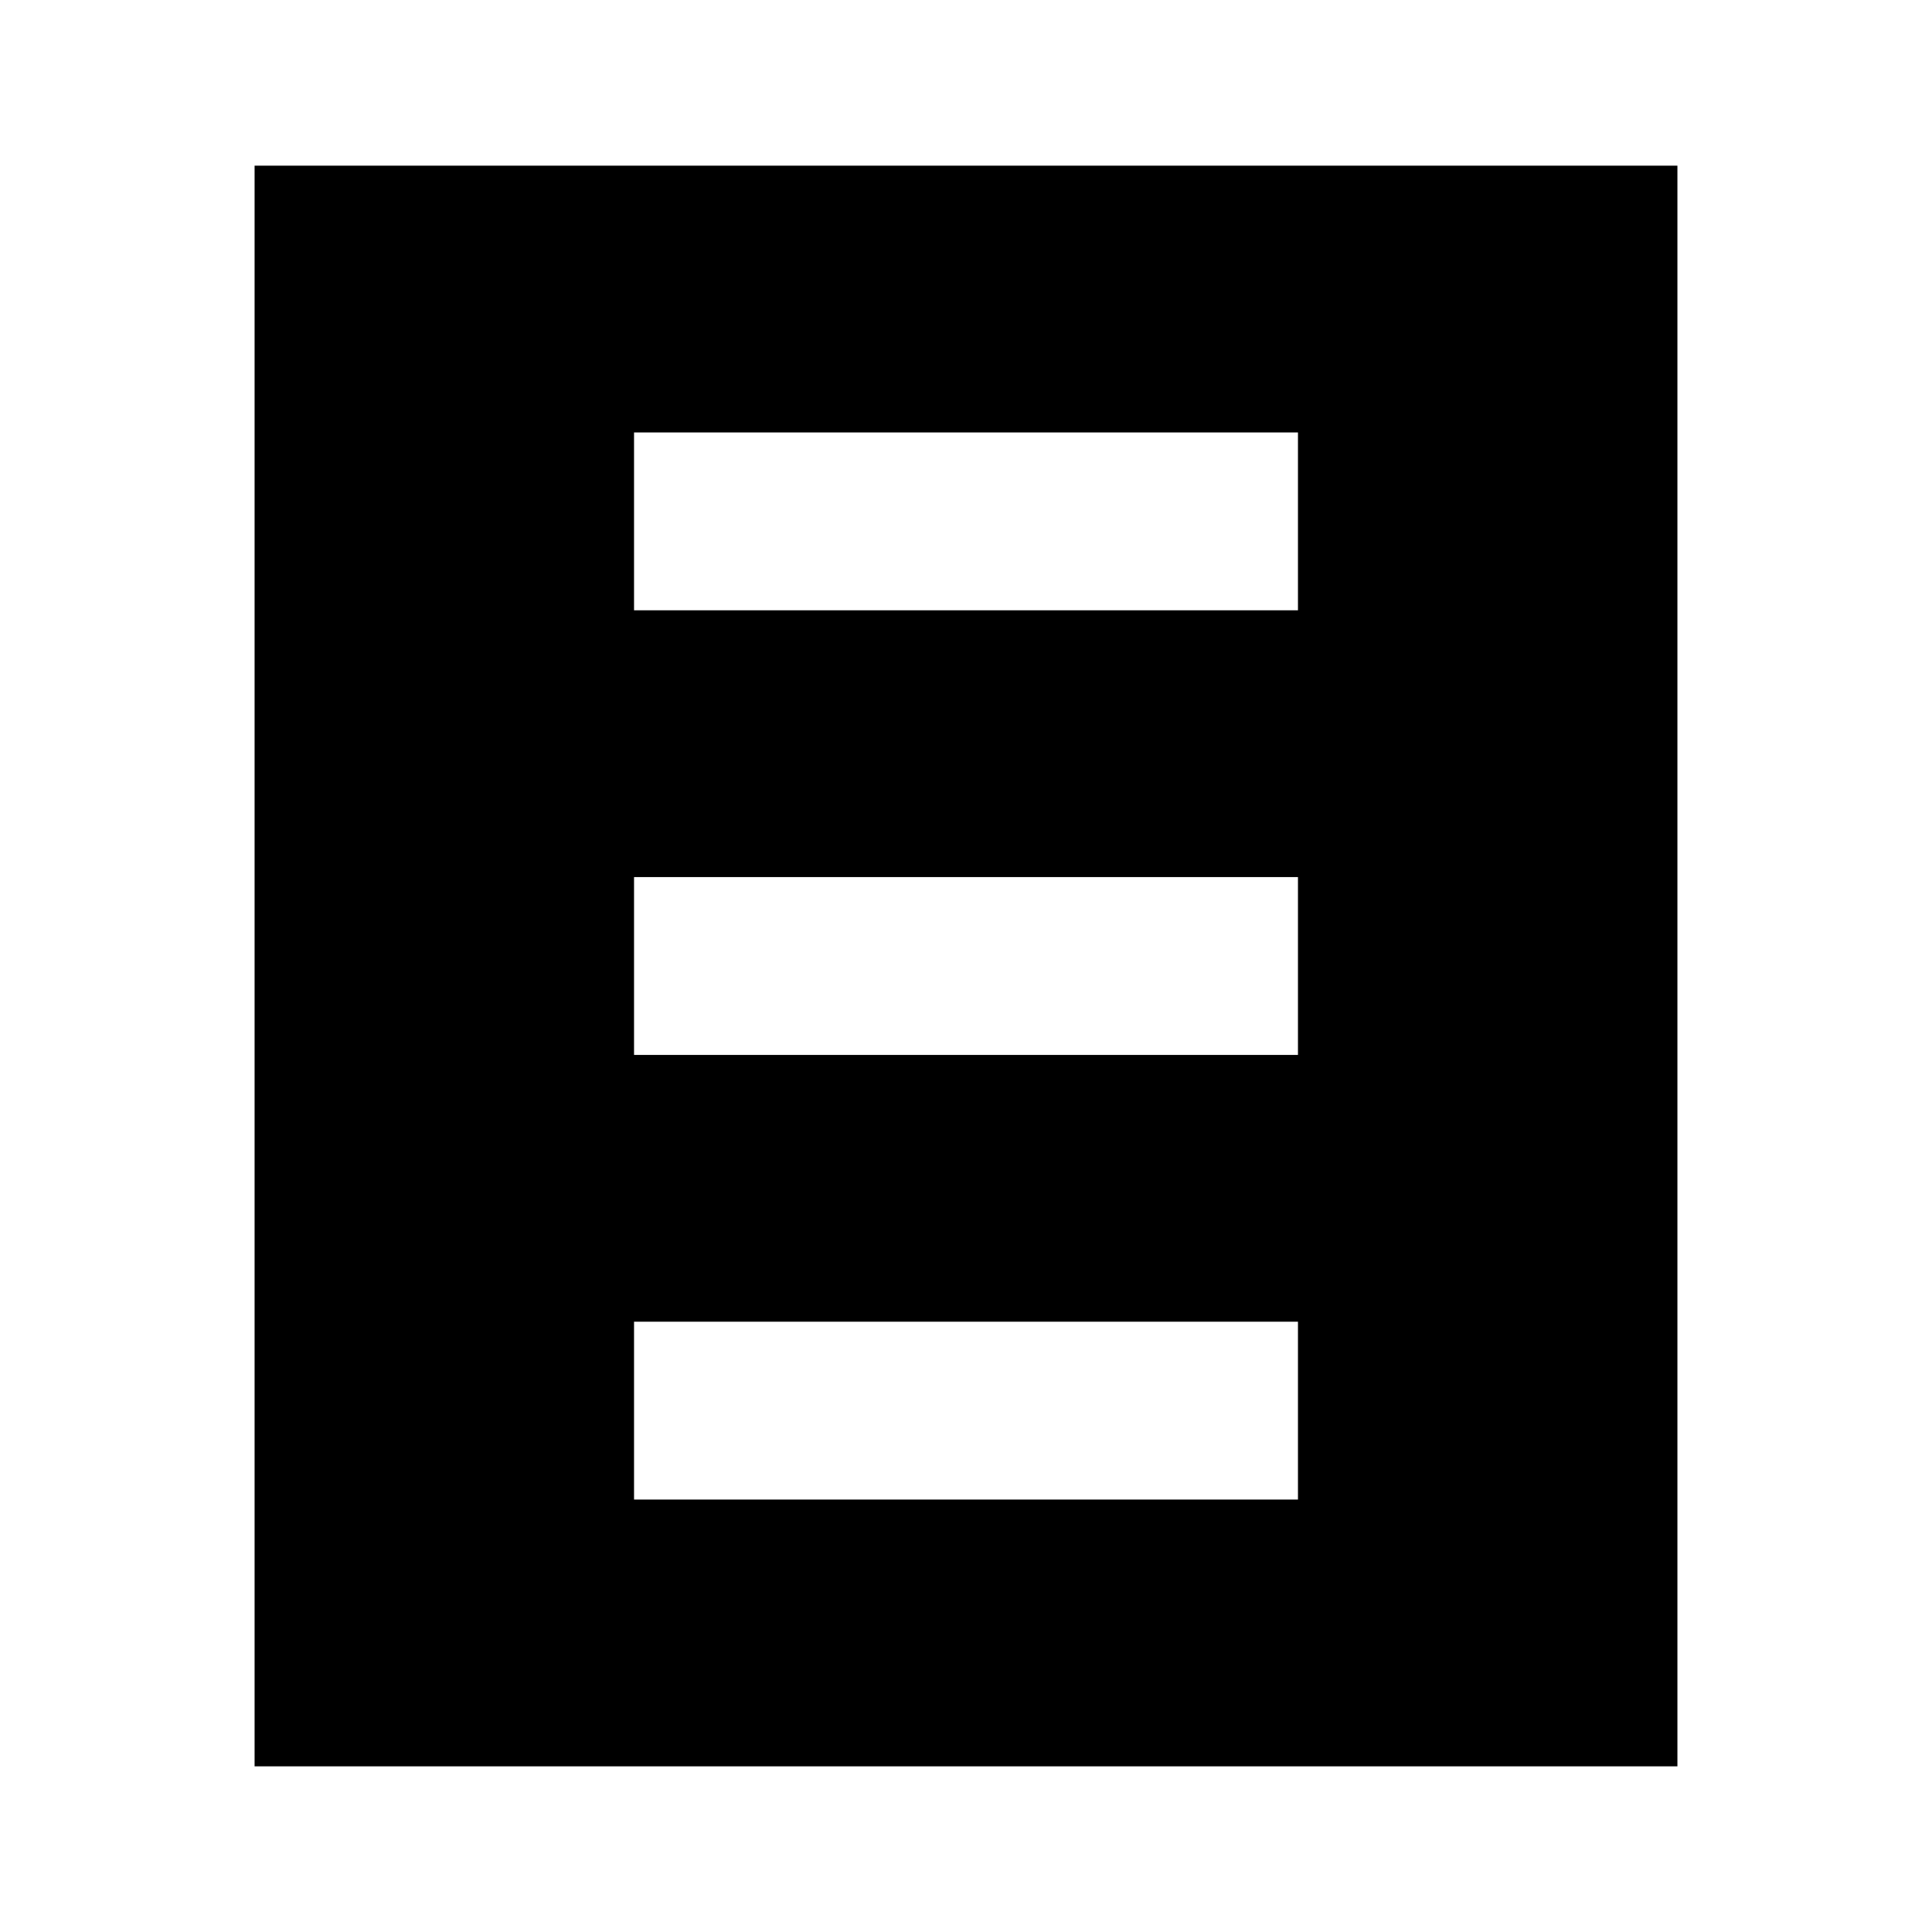 <?xml version="1.0" standalone="no"?><!DOCTYPE svg PUBLIC "-//W3C//DTD SVG 1.1//EN" "http://www.w3.org/Graphics/SVG/1.1/DTD/svg11.dtd"><svg class="icon" width="200px" height="200.00px" viewBox="0 0 1024 1024" version="1.1" xmlns="http://www.w3.org/2000/svg"><path d="M889.062 87.806v848.389H134.938V87.806h754.123z m-201.115 612.725h-351.893v94.265h351.893v-94.265z m0-235.663h-351.893v94.265h351.893v-94.265z m0-235.664h-351.893v94.265h351.893V229.204z" /></svg>